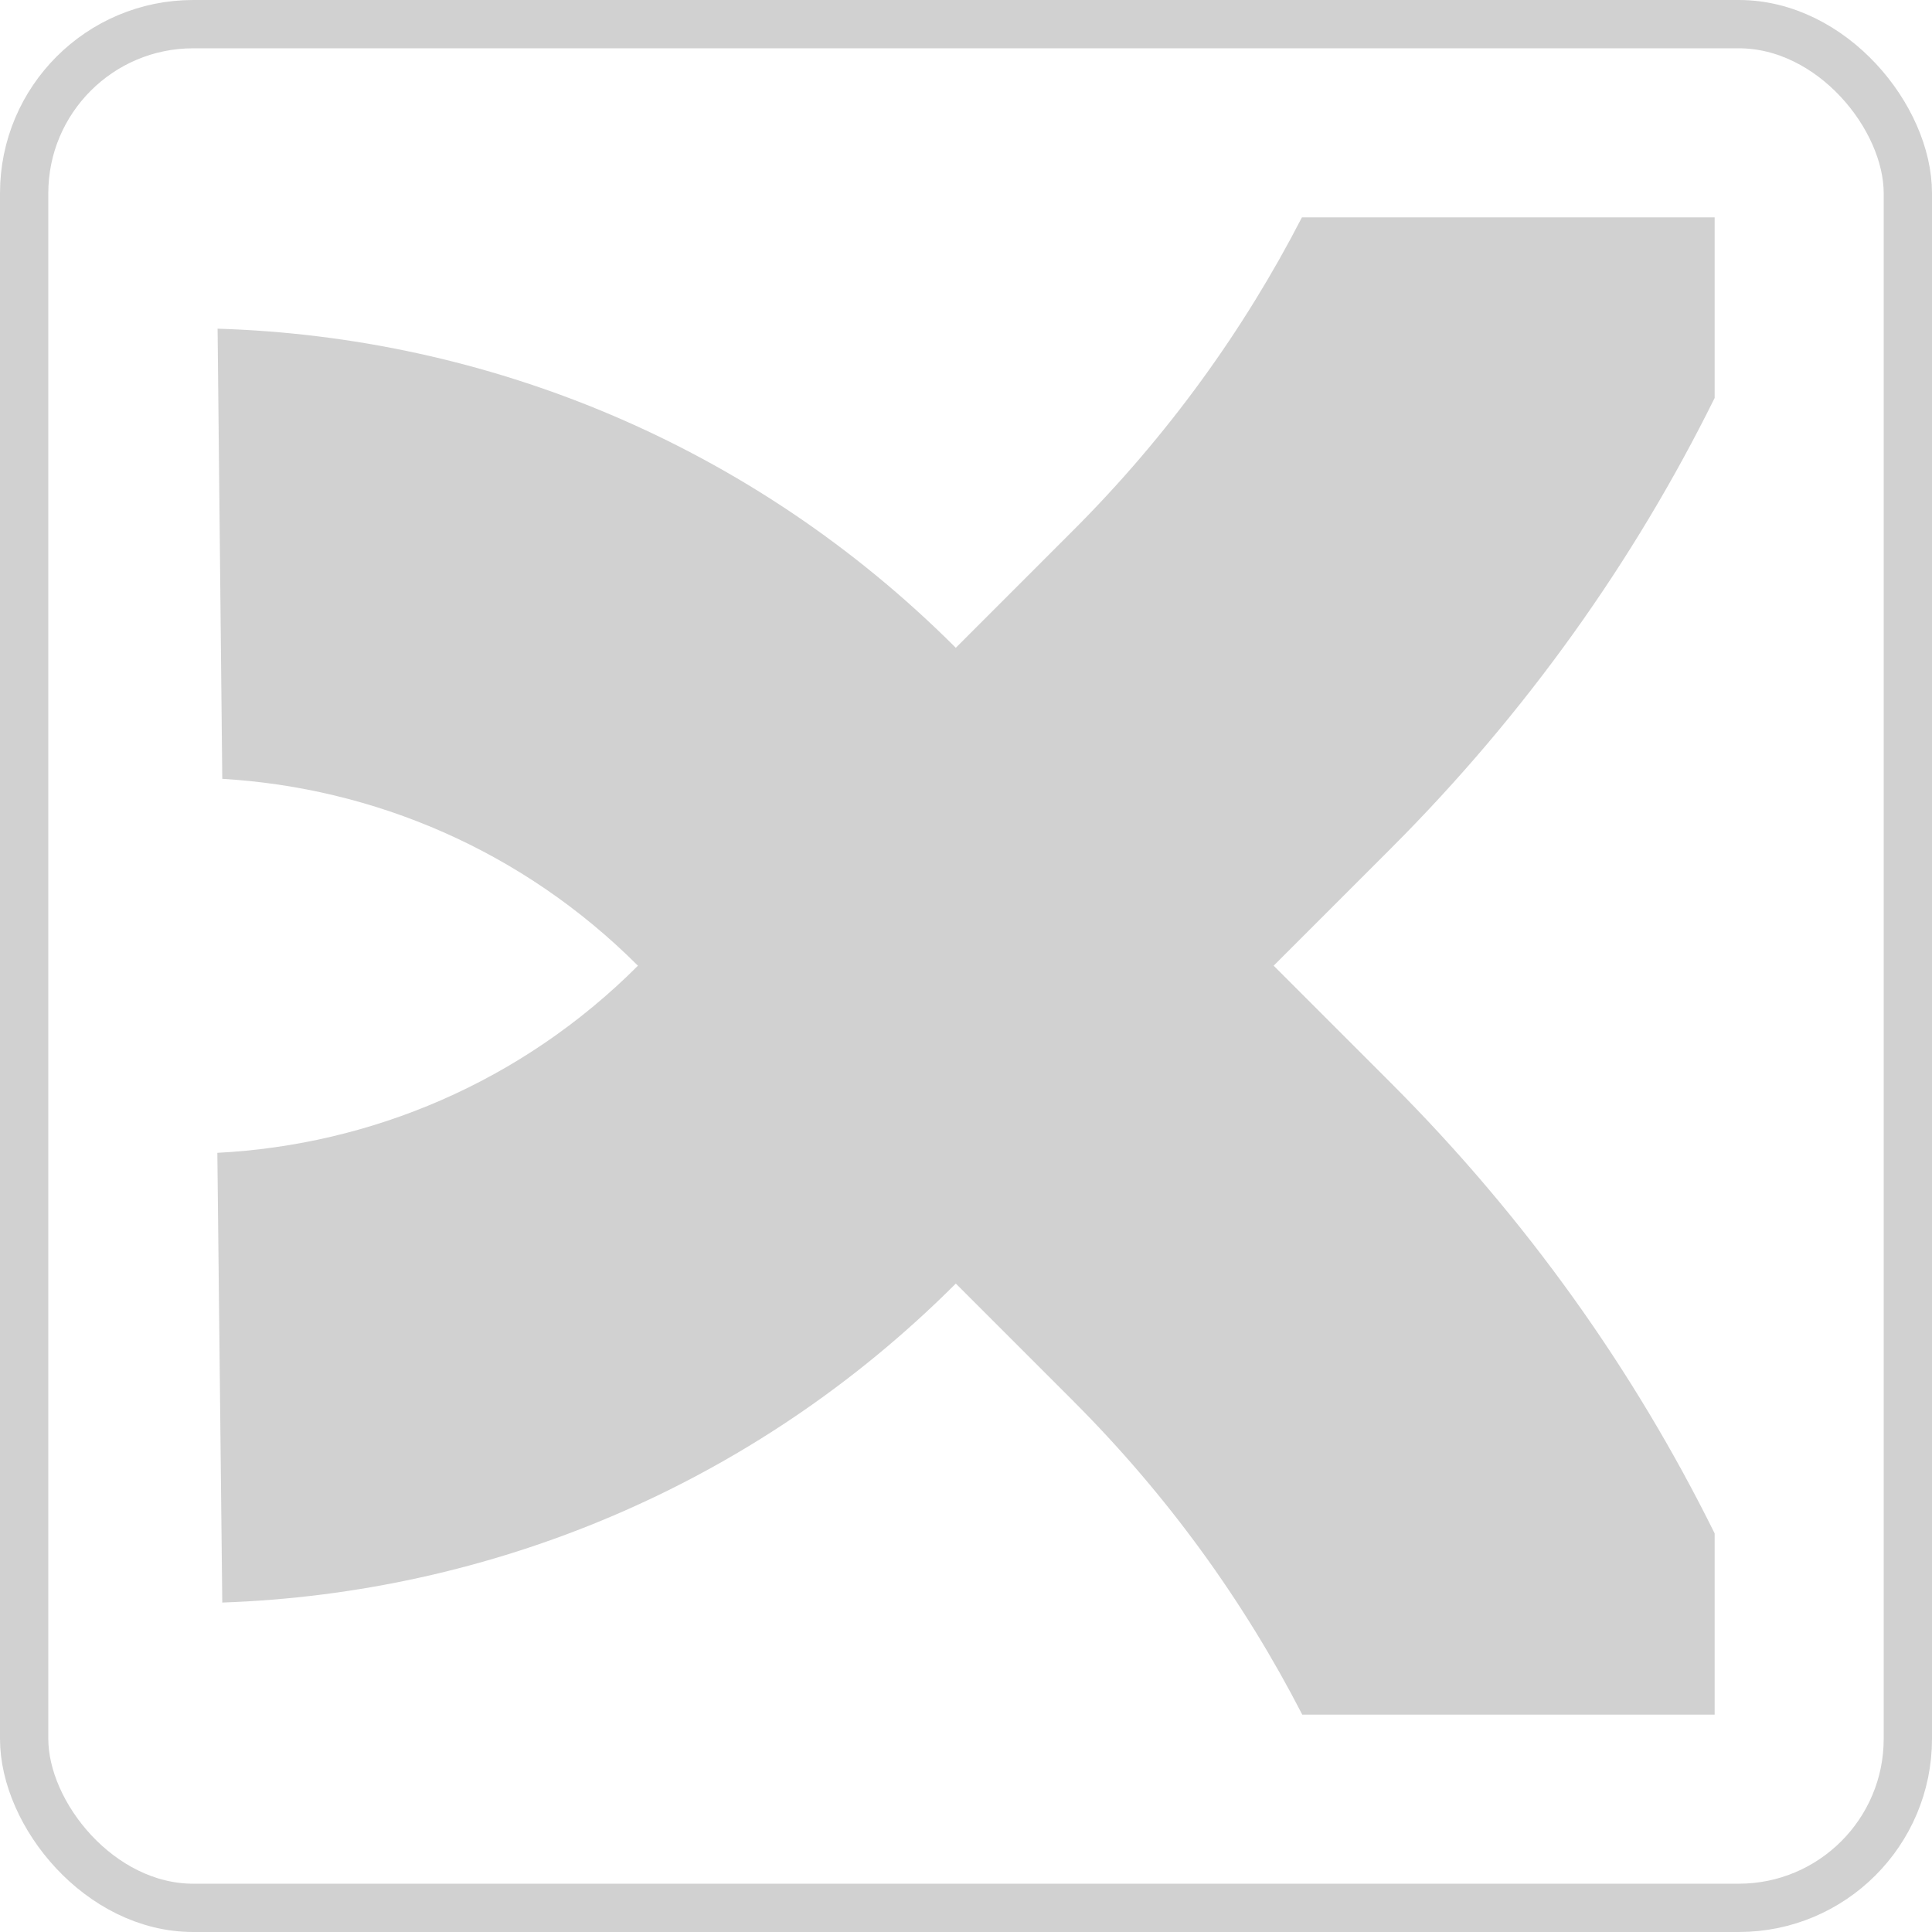 <svg width="40" height="40" viewBox="0 0 40 40" fill="none" xmlns="http://www.w3.org/2000/svg">
<path d="M26.369 19.994L28.803 17.56C31.604 14.758 33.836 11.603 35.5 8.239V4.5H26.955C25.753 6.835 24.176 9.024 22.222 10.978L19.789 13.412C15.553 9.176 10.054 6.974 4.505 6.805L4.602 16.125C7.734 16.31 10.814 17.599 13.208 19.994C10.789 22.414 7.668 23.705 4.5 23.868L4.602 33.179C10.118 32.988 15.578 30.787 19.789 26.575L22.222 29.008C24.179 30.966 25.759 33.16 26.962 35.5H35.5V31.748C33.836 28.383 31.604 25.229 28.803 22.427L26.369 19.993V19.994Z" fill="#1B1B1B" fill-opacity="0.2"/>
<rect x="0.5" y="0.5" width="39" height="39" rx="3.5" stroke="#1B1B1B" stroke-opacity="0.2"/>
</svg>
